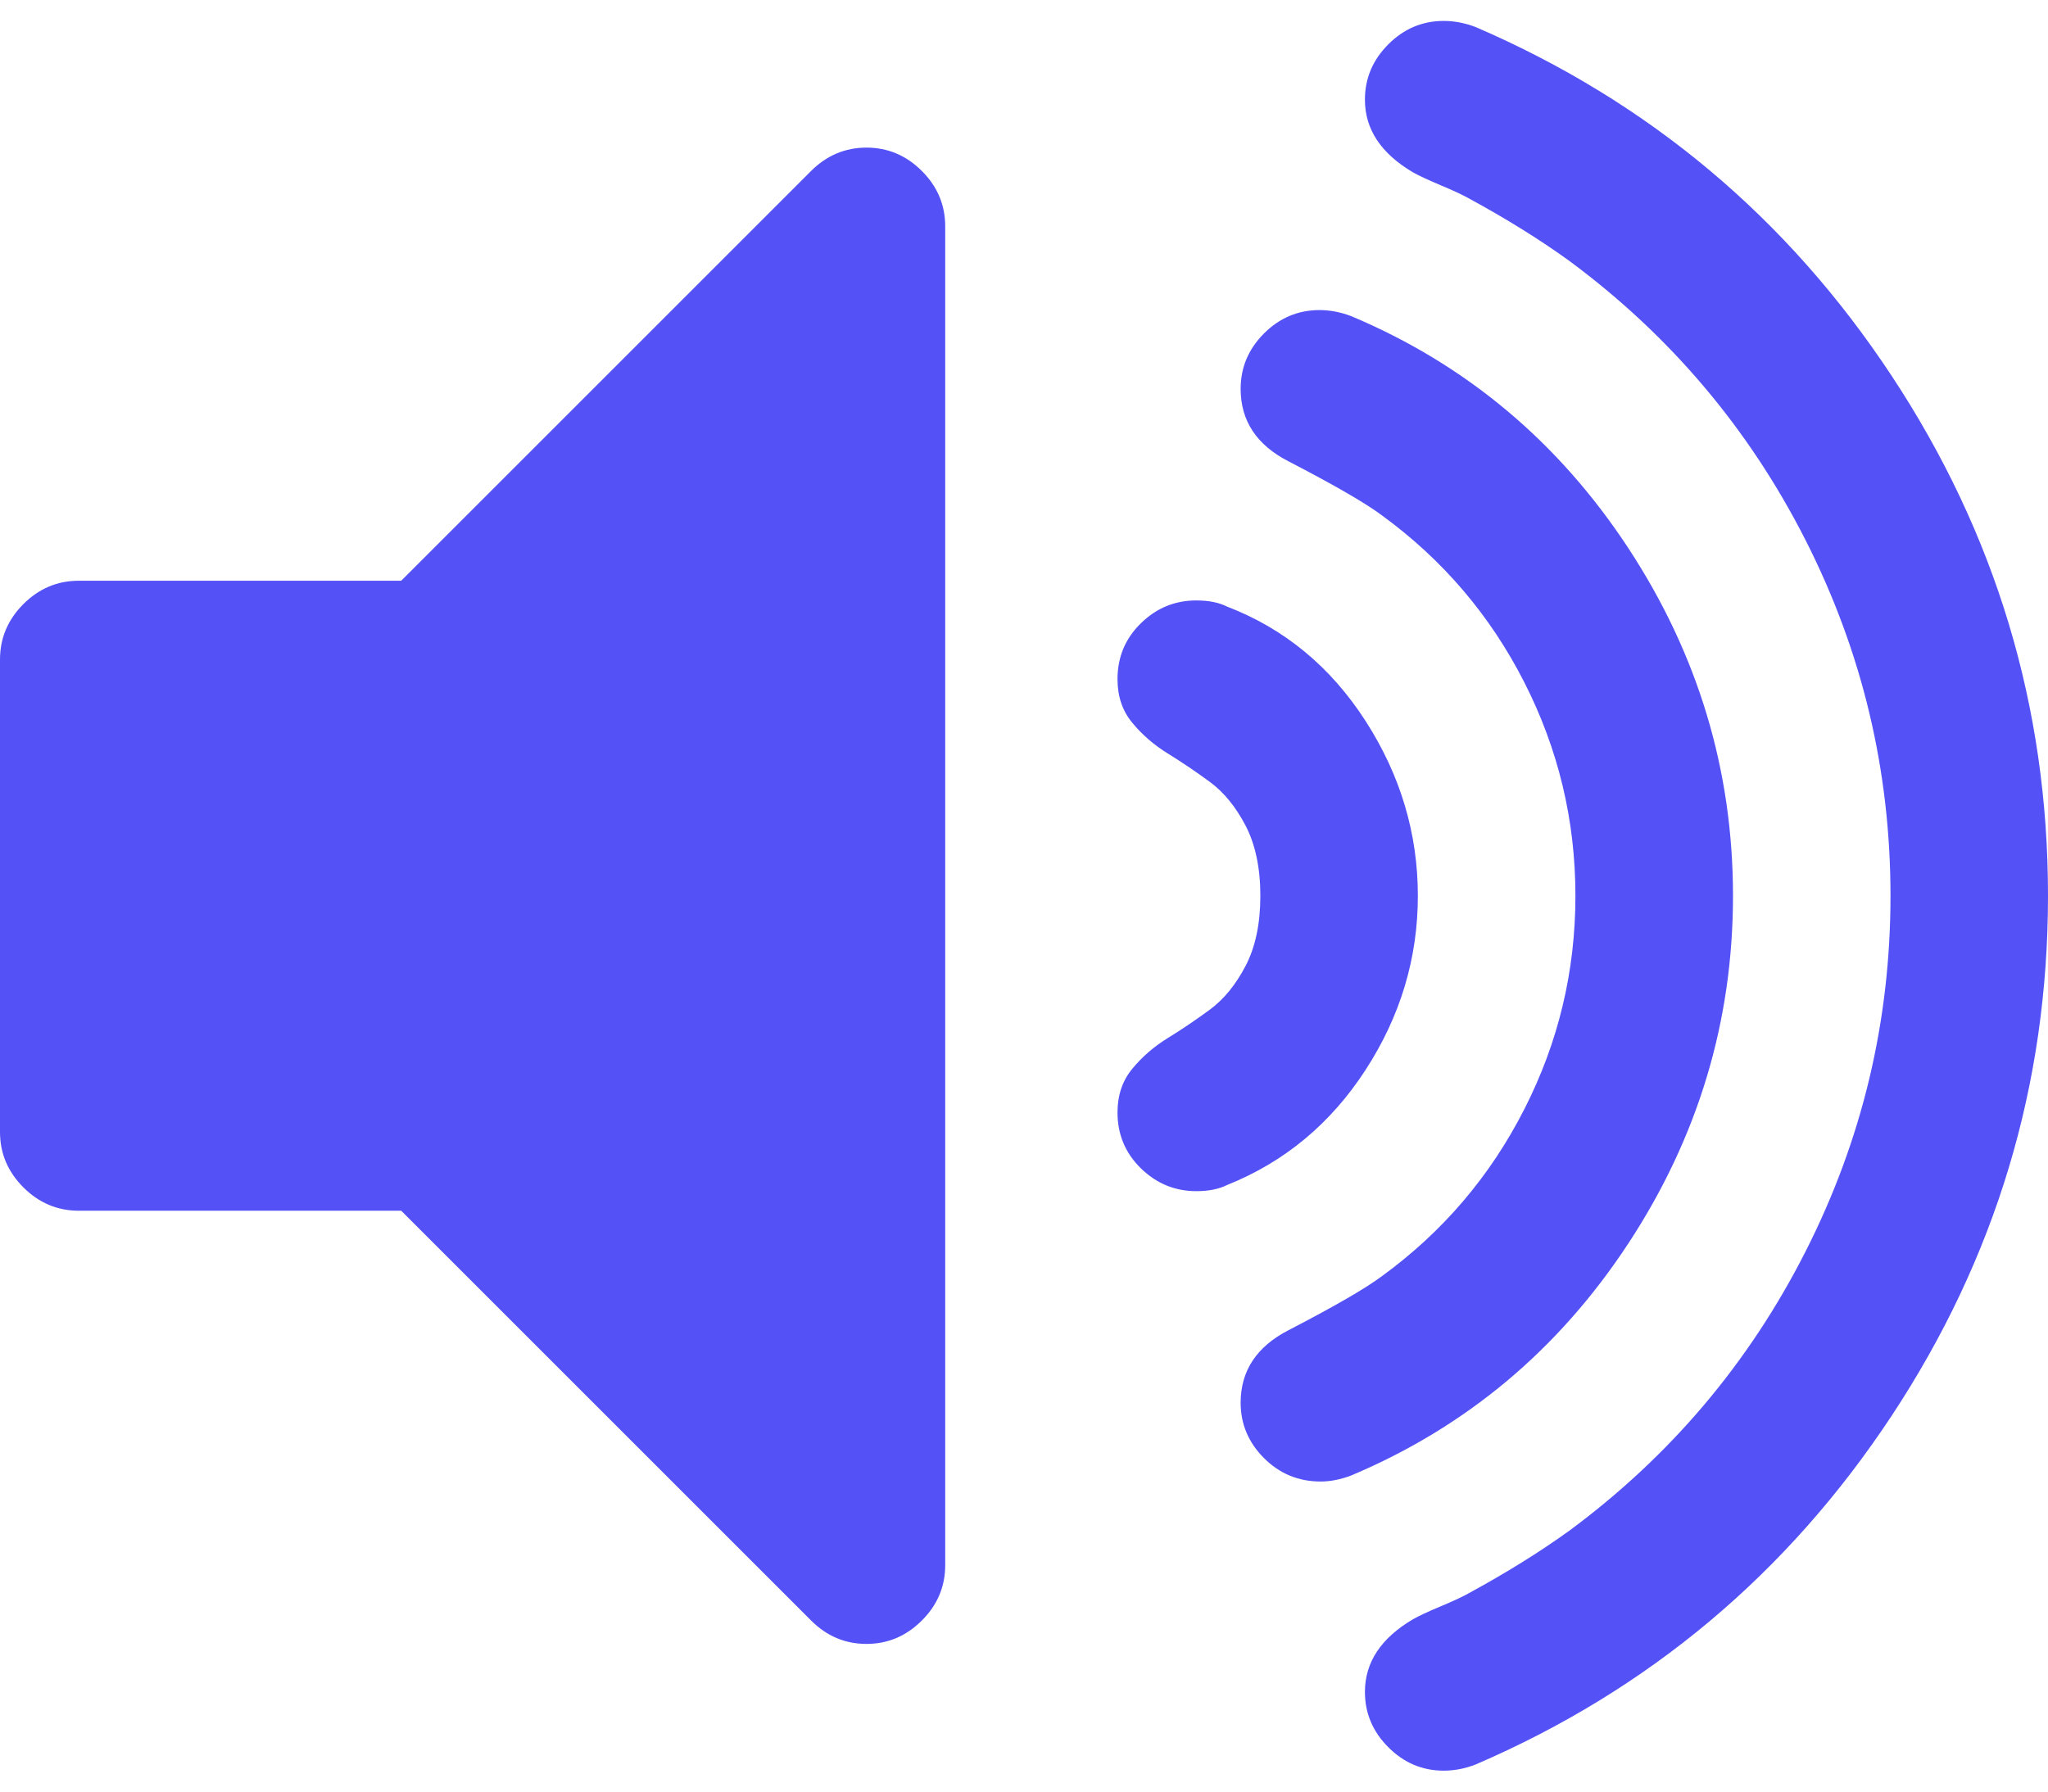 <svg width="32" height="28" viewBox="0 0 32 28" fill="none" xmlns="http://www.w3.org/2000/svg">
<path d="M13.539 2.307C13.206 2.307 12.917 2.429 12.673 2.672L6.269 9.076H1.231C0.897 9.076 0.609 9.198 0.365 9.441C0.122 9.685 0 9.974 0 10.307V17.691C0 18.025 0.122 18.313 0.365 18.557C0.609 18.8 0.898 18.922 1.231 18.922H6.269L12.673 25.326C12.917 25.57 13.205 25.692 13.538 25.692C13.872 25.692 14.16 25.57 14.404 25.326C14.648 25.083 14.769 24.794 14.769 24.461V3.538C14.769 3.204 14.648 2.916 14.404 2.672C14.16 2.429 13.872 2.307 13.539 2.307Z" fill="#5452F6"/>
<path d="M21.337 16.721C21.882 15.881 22.154 14.974 22.154 14C22.154 13.026 21.882 12.115 21.337 11.268C20.792 10.422 20.071 9.826 19.173 9.48C19.045 9.416 18.885 9.384 18.692 9.384C18.359 9.384 18.07 9.502 17.827 9.74C17.584 9.977 17.461 10.268 17.461 10.614C17.461 10.884 17.538 11.111 17.693 11.297C17.846 11.483 18.032 11.644 18.25 11.778C18.468 11.913 18.686 12.06 18.904 12.22C19.122 12.381 19.308 12.608 19.462 12.903C19.615 13.198 19.693 13.564 19.693 14C19.693 14.435 19.616 14.801 19.462 15.096C19.308 15.391 19.122 15.618 18.904 15.779C18.686 15.939 18.468 16.087 18.25 16.221C18.032 16.355 17.846 16.516 17.693 16.702C17.539 16.888 17.461 17.115 17.461 17.385C17.461 17.731 17.584 18.023 17.827 18.26C18.07 18.497 18.359 18.616 18.692 18.616C18.884 18.616 19.045 18.584 19.173 18.52C20.071 18.16 20.792 17.561 21.337 16.721Z" fill="#5452F6"/>
<path d="M25.443 19.433C26.532 17.773 27.078 15.962 27.078 14C27.078 12.038 26.532 10.228 25.443 8.567C24.353 6.907 22.91 5.698 21.116 4.942C20.949 4.878 20.782 4.846 20.616 4.846C20.283 4.846 19.994 4.968 19.75 5.211C19.507 5.455 19.385 5.743 19.385 6.077C19.385 6.577 19.635 6.955 20.135 7.211C20.853 7.583 21.34 7.865 21.596 8.057C22.545 8.75 23.285 9.618 23.817 10.663C24.349 11.708 24.616 12.82 24.616 14C24.616 15.179 24.35 16.291 23.817 17.336C23.285 18.381 22.545 19.25 21.596 19.942C21.34 20.134 20.853 20.416 20.135 20.788C19.635 21.045 19.385 21.423 19.385 21.923C19.385 22.256 19.507 22.545 19.75 22.788C19.994 23.032 20.288 23.154 20.635 23.154C20.789 23.154 20.949 23.122 21.116 23.058C22.91 22.301 24.353 21.093 25.443 19.433Z" fill="#5452F6"/>
<path d="M29.558 5.875C27.93 3.407 25.763 1.59 23.058 0.423C22.891 0.359 22.724 0.327 22.558 0.327C22.225 0.327 21.936 0.449 21.693 0.692C21.449 0.936 21.327 1.225 21.327 1.558C21.327 2.019 21.577 2.398 22.077 2.693C22.167 2.744 22.311 2.811 22.51 2.895C22.708 2.978 22.852 3.045 22.942 3.096C23.532 3.416 24.058 3.743 24.52 4.077C26.096 5.243 27.327 6.699 28.212 8.442C29.097 10.186 29.539 12.038 29.539 14C29.539 15.962 29.097 17.814 28.212 19.558C27.328 21.302 26.096 22.757 24.52 23.923C24.058 24.256 23.532 24.583 22.942 24.904C22.852 24.955 22.708 25.022 22.51 25.105C22.311 25.188 22.167 25.256 22.077 25.307C21.577 25.602 21.327 25.98 21.327 26.442C21.327 26.775 21.449 27.064 21.693 27.307C21.936 27.551 22.225 27.673 22.558 27.673C22.724 27.673 22.891 27.641 23.058 27.576C25.763 26.41 27.93 24.592 29.558 22.125C31.186 19.657 32 16.948 32 13.999C32 11.051 31.186 8.343 29.558 5.875Z" fill="#5452F6"/>
</svg>
